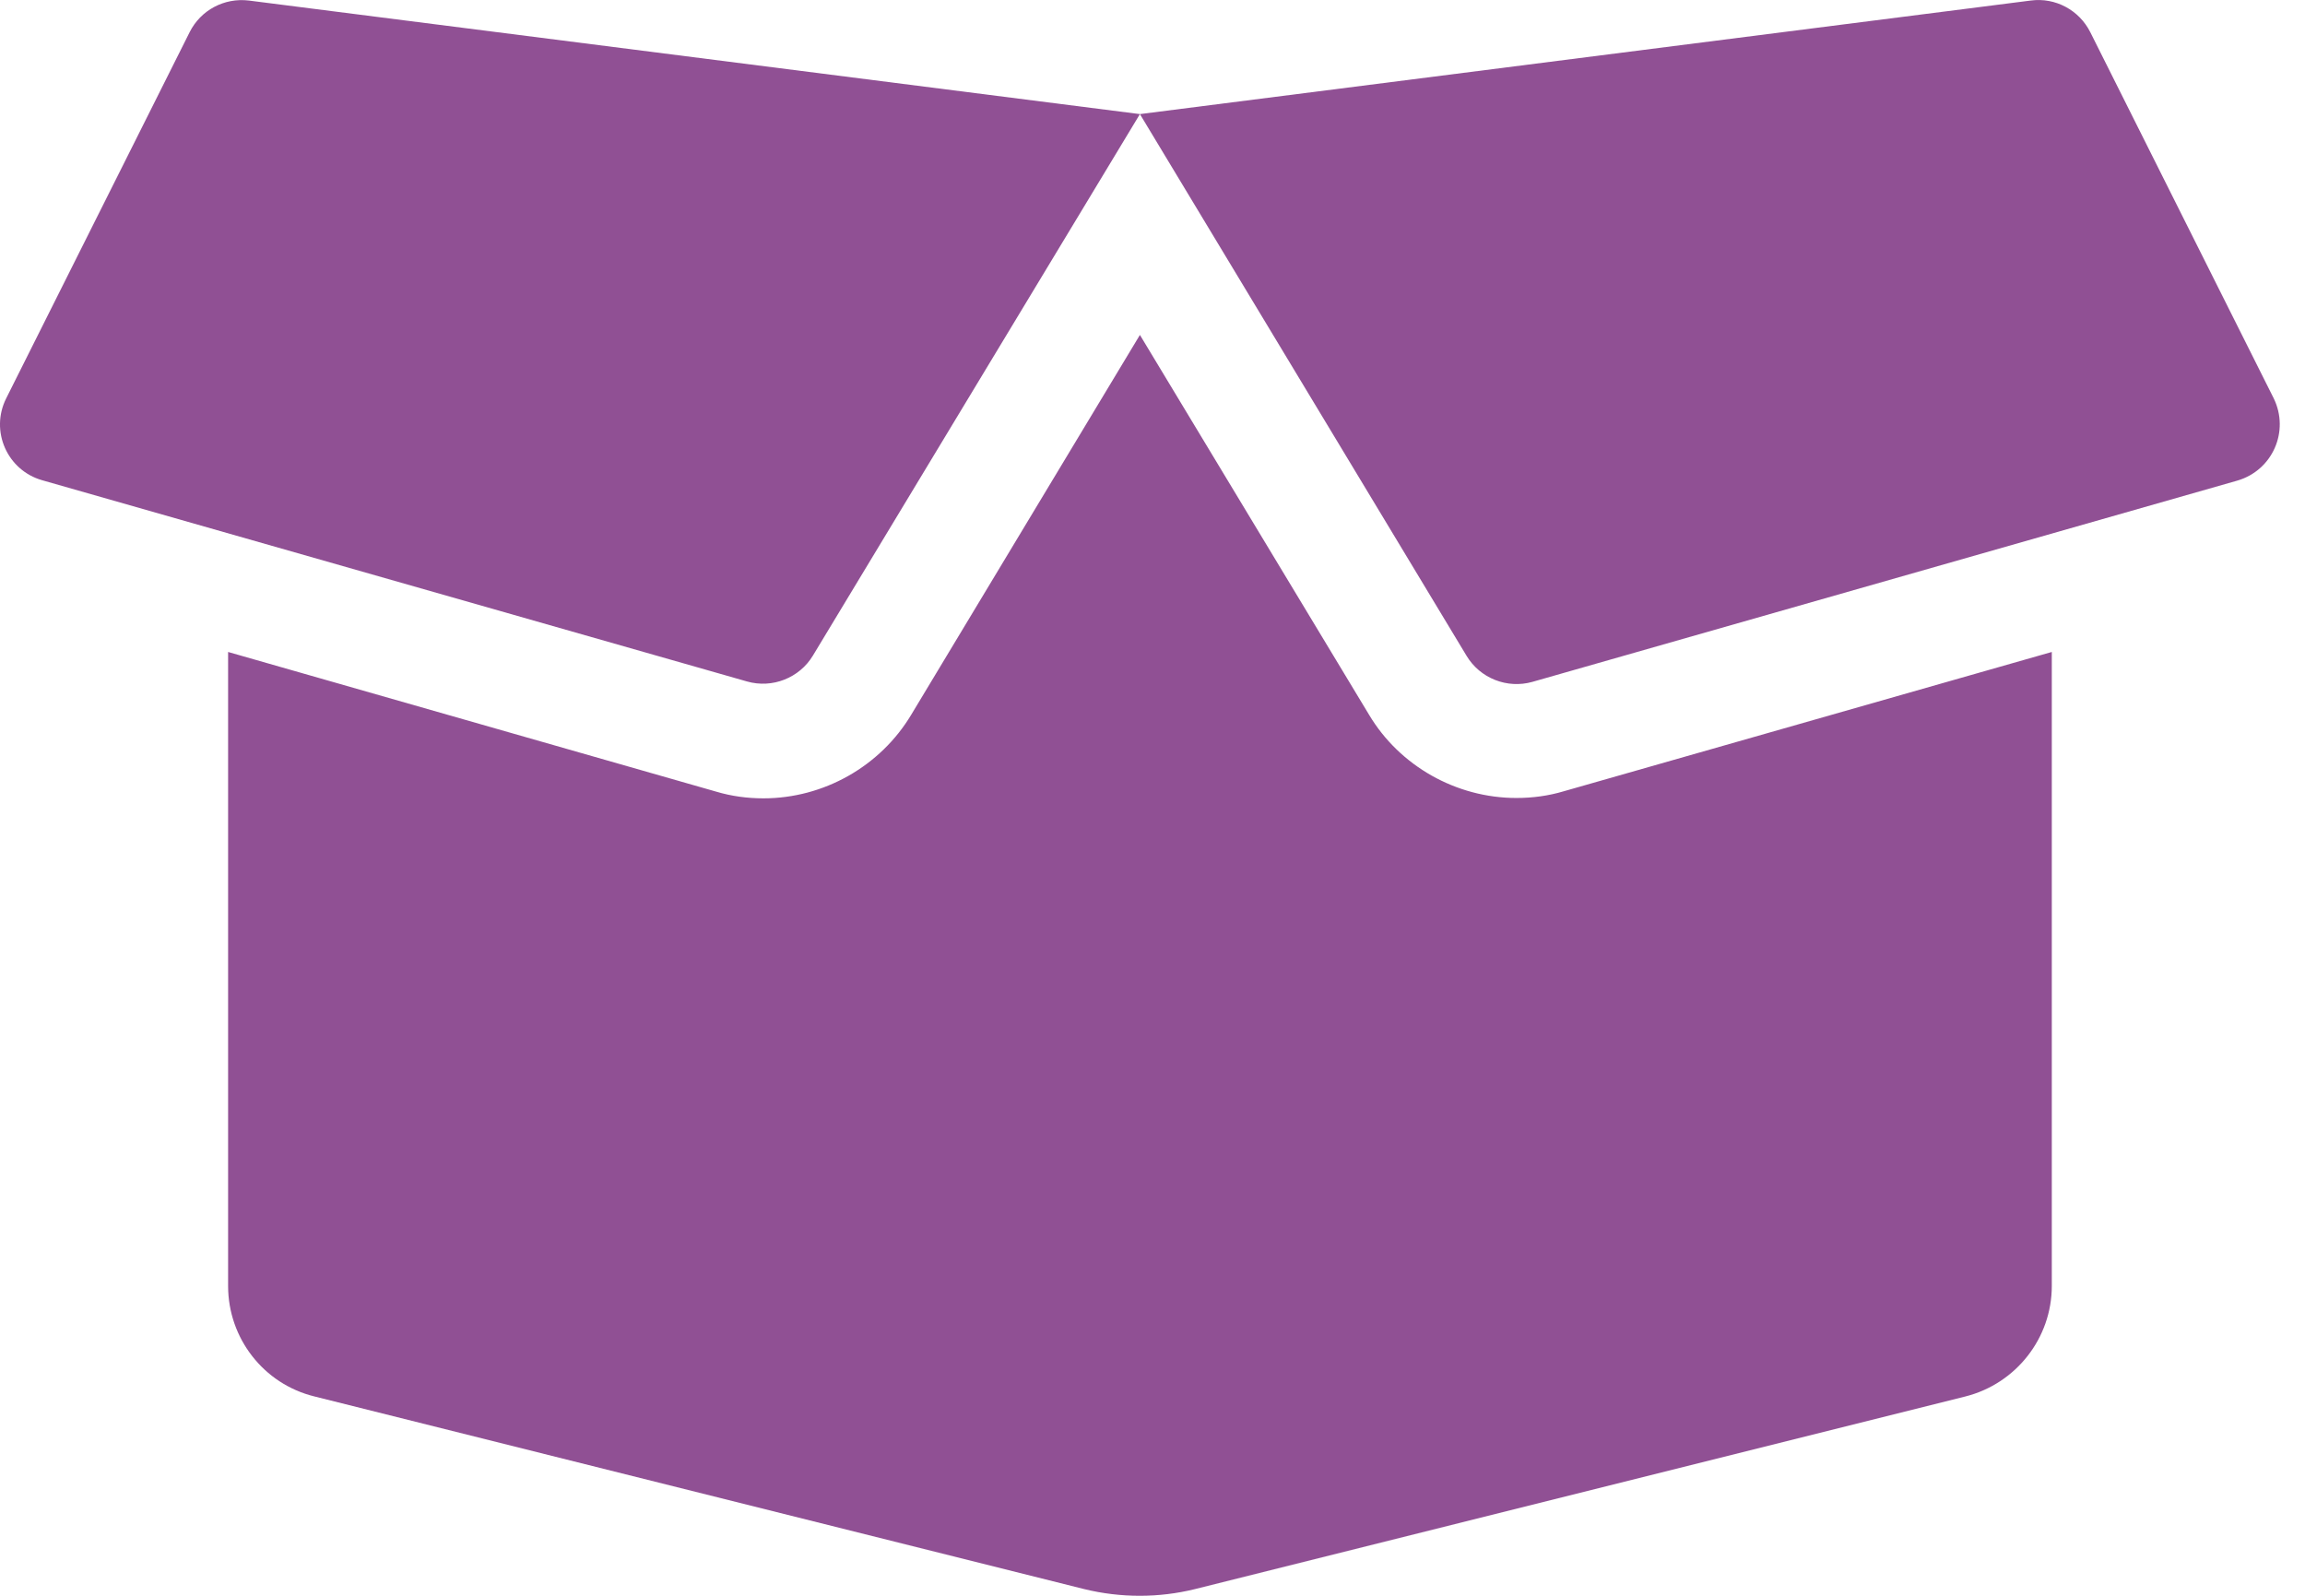 <svg width="26" height="18" viewBox="0 0 26 18" fill="none" xmlns="http://www.w3.org/2000/svg">
<path d="M17.105 9.001C16.426 9.001 15.787 8.64 15.442 8.061L12.858 3.778L10.279 8.061C9.93 8.644 9.291 9.005 8.612 9.005C8.431 9.005 8.25 8.981 8.077 8.929L2.573 7.354V14.506C2.573 15.096 2.975 15.611 3.545 15.751L12.232 17.925C12.642 18.025 13.071 18.025 13.477 17.925L22.172 15.751C22.742 15.606 23.144 15.092 23.144 14.506V7.354L17.64 8.925C17.467 8.977 17.286 9.001 17.105 9.001ZM25.647 4.493L23.578 0.363C23.453 0.114 23.184 -0.031 22.907 0.006L12.858 1.287L16.543 7.398C16.695 7.651 17.001 7.772 17.286 7.691L25.237 5.421C25.635 5.305 25.828 4.863 25.647 4.493ZM2.139 0.363L0.07 4.493C-0.115 4.863 0.082 5.305 0.476 5.417L8.427 7.687C8.712 7.768 9.018 7.647 9.17 7.394L12.858 1.287L2.806 0.006C2.529 -0.027 2.264 0.114 2.139 0.363Z" fill="#843D89" fill-opacity="0.9"/>
</svg>
